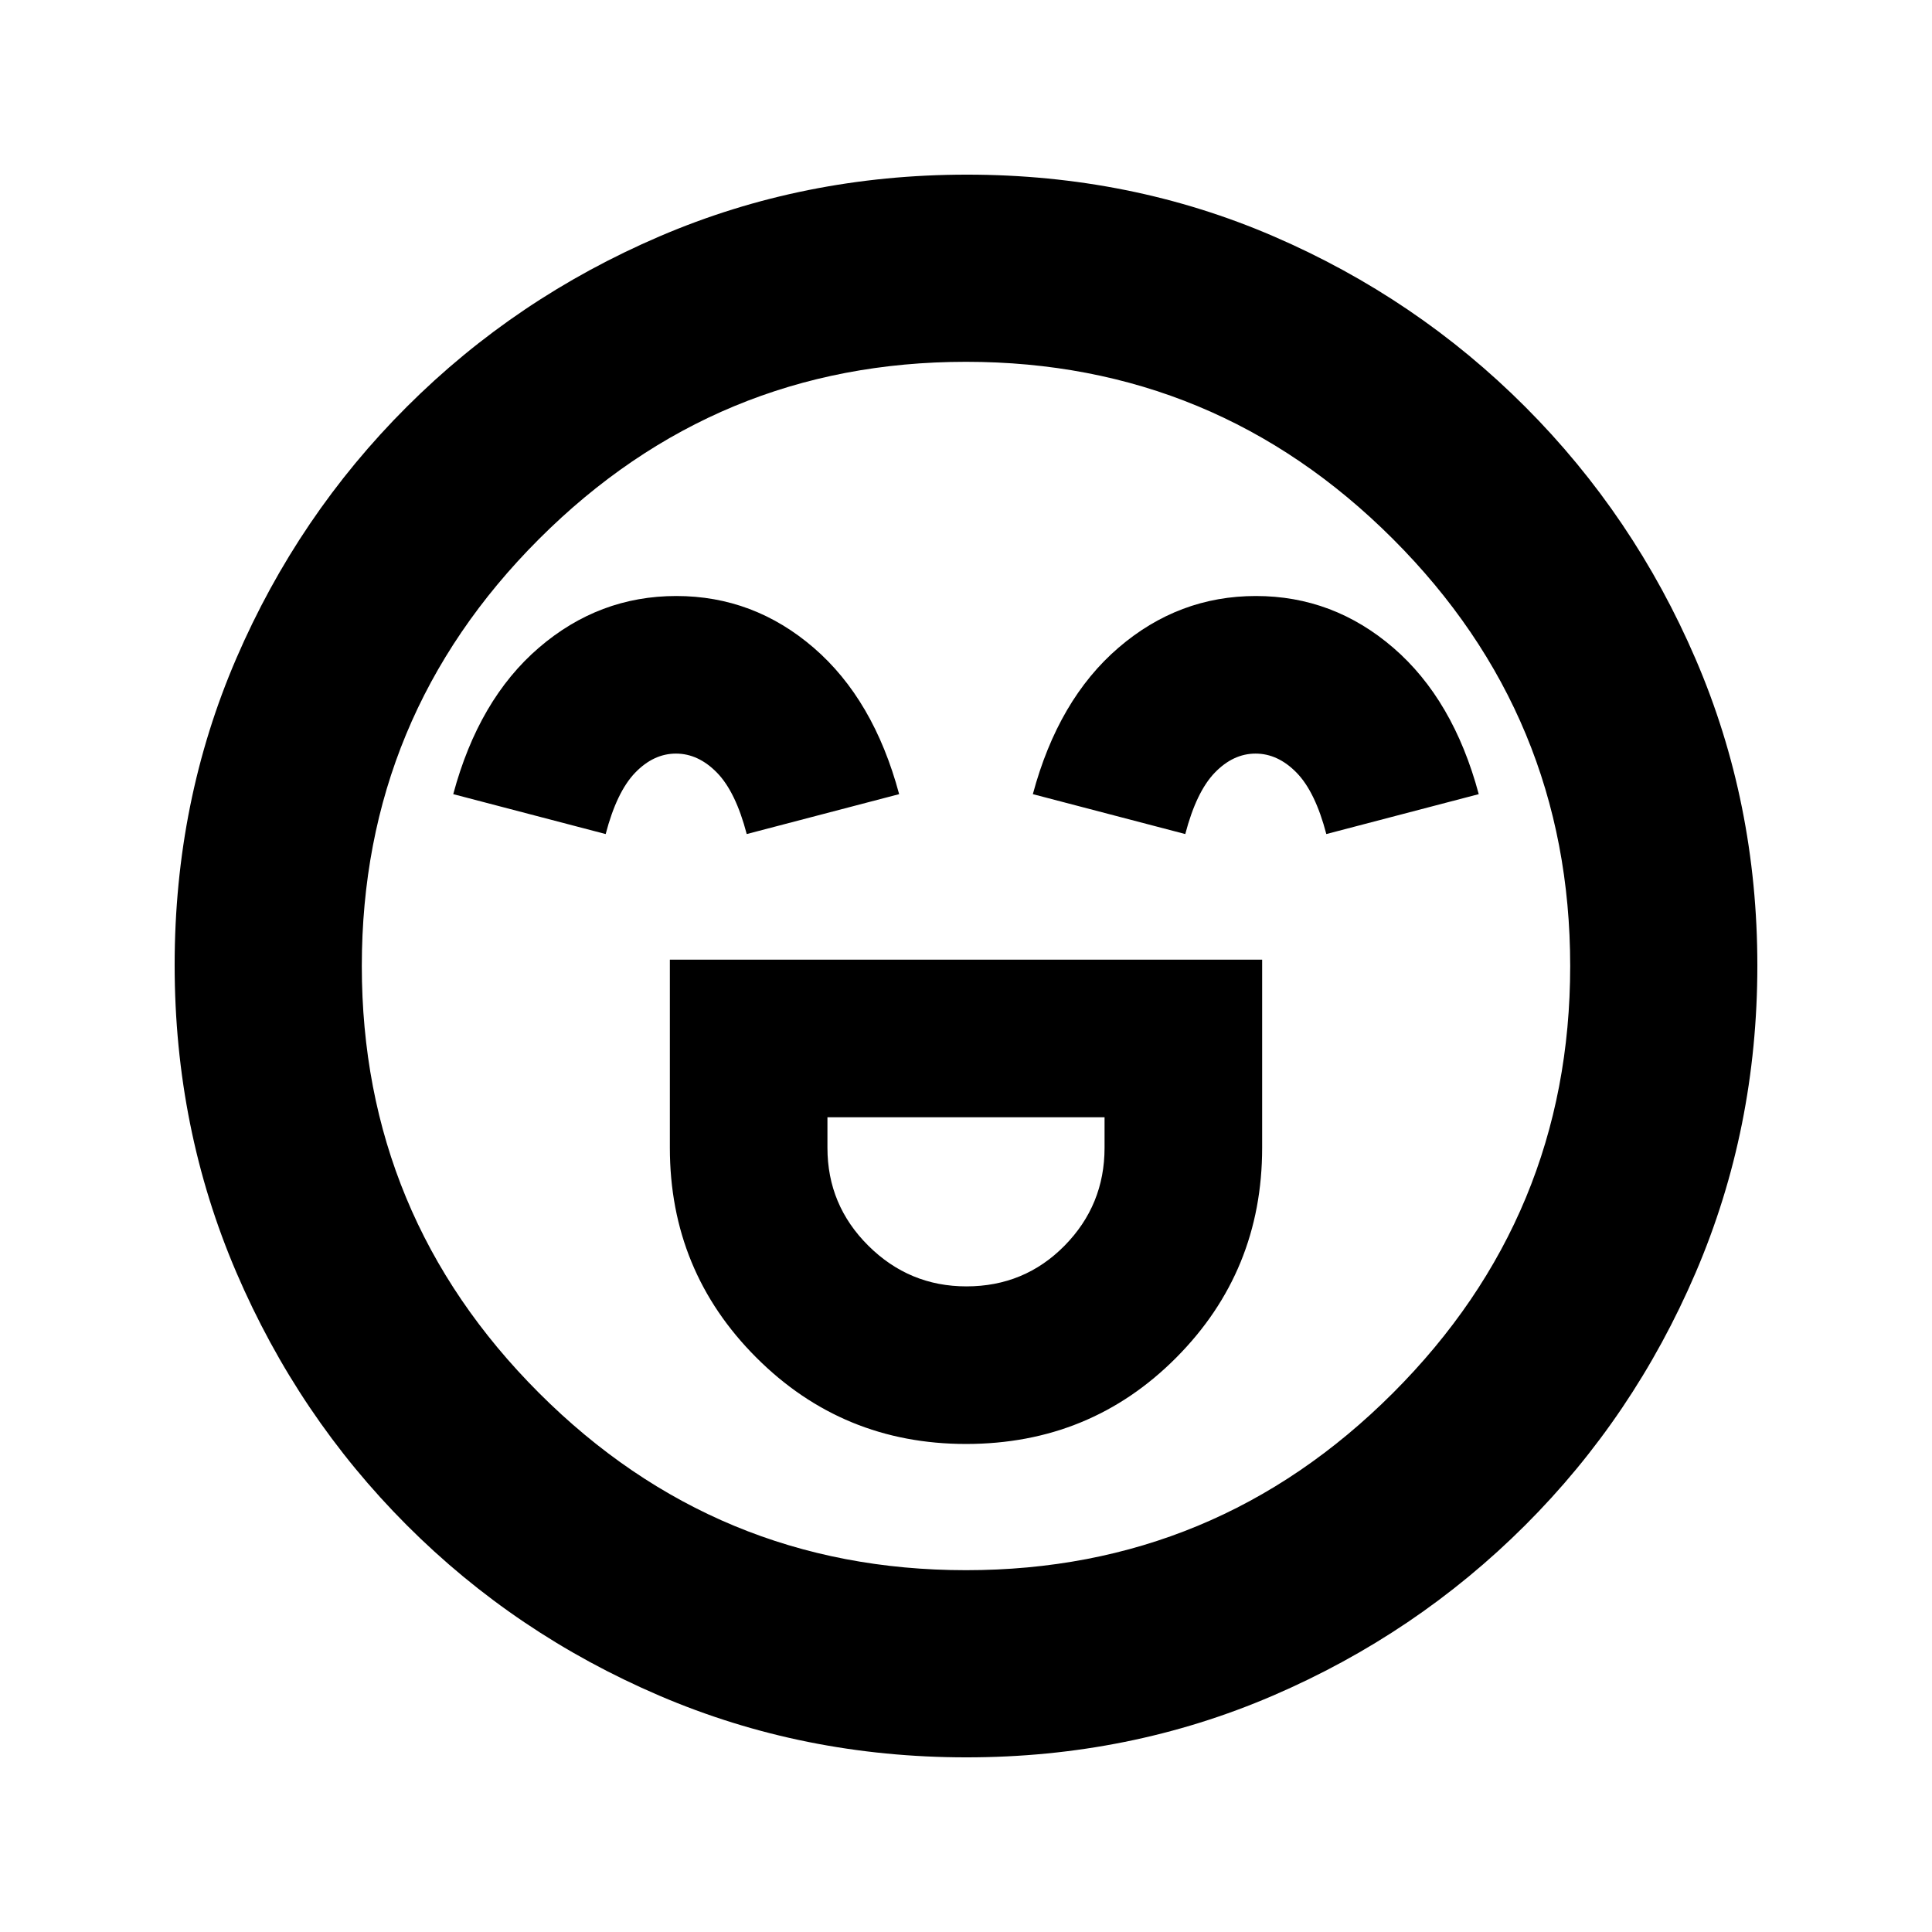 <svg xmlns="http://www.w3.org/2000/svg" height="20" viewBox="0 96 960 960" width="20"><path d="M332.848 572.848v93.5q0 61.229 42.932 104.191Q418.713 813.5 480.022 813.5q61.804 0 104.467-42.926t42.663-104.226v-93.5H332.848Zm147.356 162.347q-28.378 0-48.715-20.192-20.337-20.192-20.337-48.655v-15.196h137.696v15.196q0 28.463-19.907 48.655t-48.737 20.192ZM336.059 392.152q-38.428 0-68.32 25.718-29.891 25.717-42.522 72.739l75.74 19.826q5.5-21 14.656-30.489t20.274-9.489q11.118 0 20.387 9.489t14.769 30.489l75.74-19.826q-12.631-47.022-42.463-72.739-29.833-25.718-68.261-25.718Zm288 0q-38.428 0-68.32 25.718-29.891 25.717-42.522 72.739l75.74 19.826q5.5-21 14.656-30.489t20.274-9.489q11.118 0 20.387 9.489t14.769 30.489l75.74-19.826q-12.631-47.022-42.463-72.739-29.833-25.718-68.261-25.718Zm-143.83 577.066q-81.092 0-152.642-30.676-71.551-30.676-125.515-84.739t-84.627-125.548q-30.663-71.484-30.663-152.76 0-81.358 30.676-152.409 30.676-71.05 84.739-125.014t125.548-84.627q71.484-30.663 152.76-30.663 81.358 0 152.409 30.676 71.05 30.676 125.014 84.739t84.627 125.314q30.663 71.25 30.663 152.26 0 81.092-30.676 152.642-30.676 71.551-84.739 125.515t-125.314 84.627q-71.25 30.663-152.26 30.663ZM480 576Zm0 300.217q124.109 0 212.163-88.054Q780.217 700.109 780.217 576q0-124.109-88.054-212.163Q604.109 275.783 480 275.783q-124.109 0-212.163 88.054Q179.783 451.891 179.783 576q0 124.109 88.054 212.163Q355.891 876.217 480 876.217Z"/></svg>